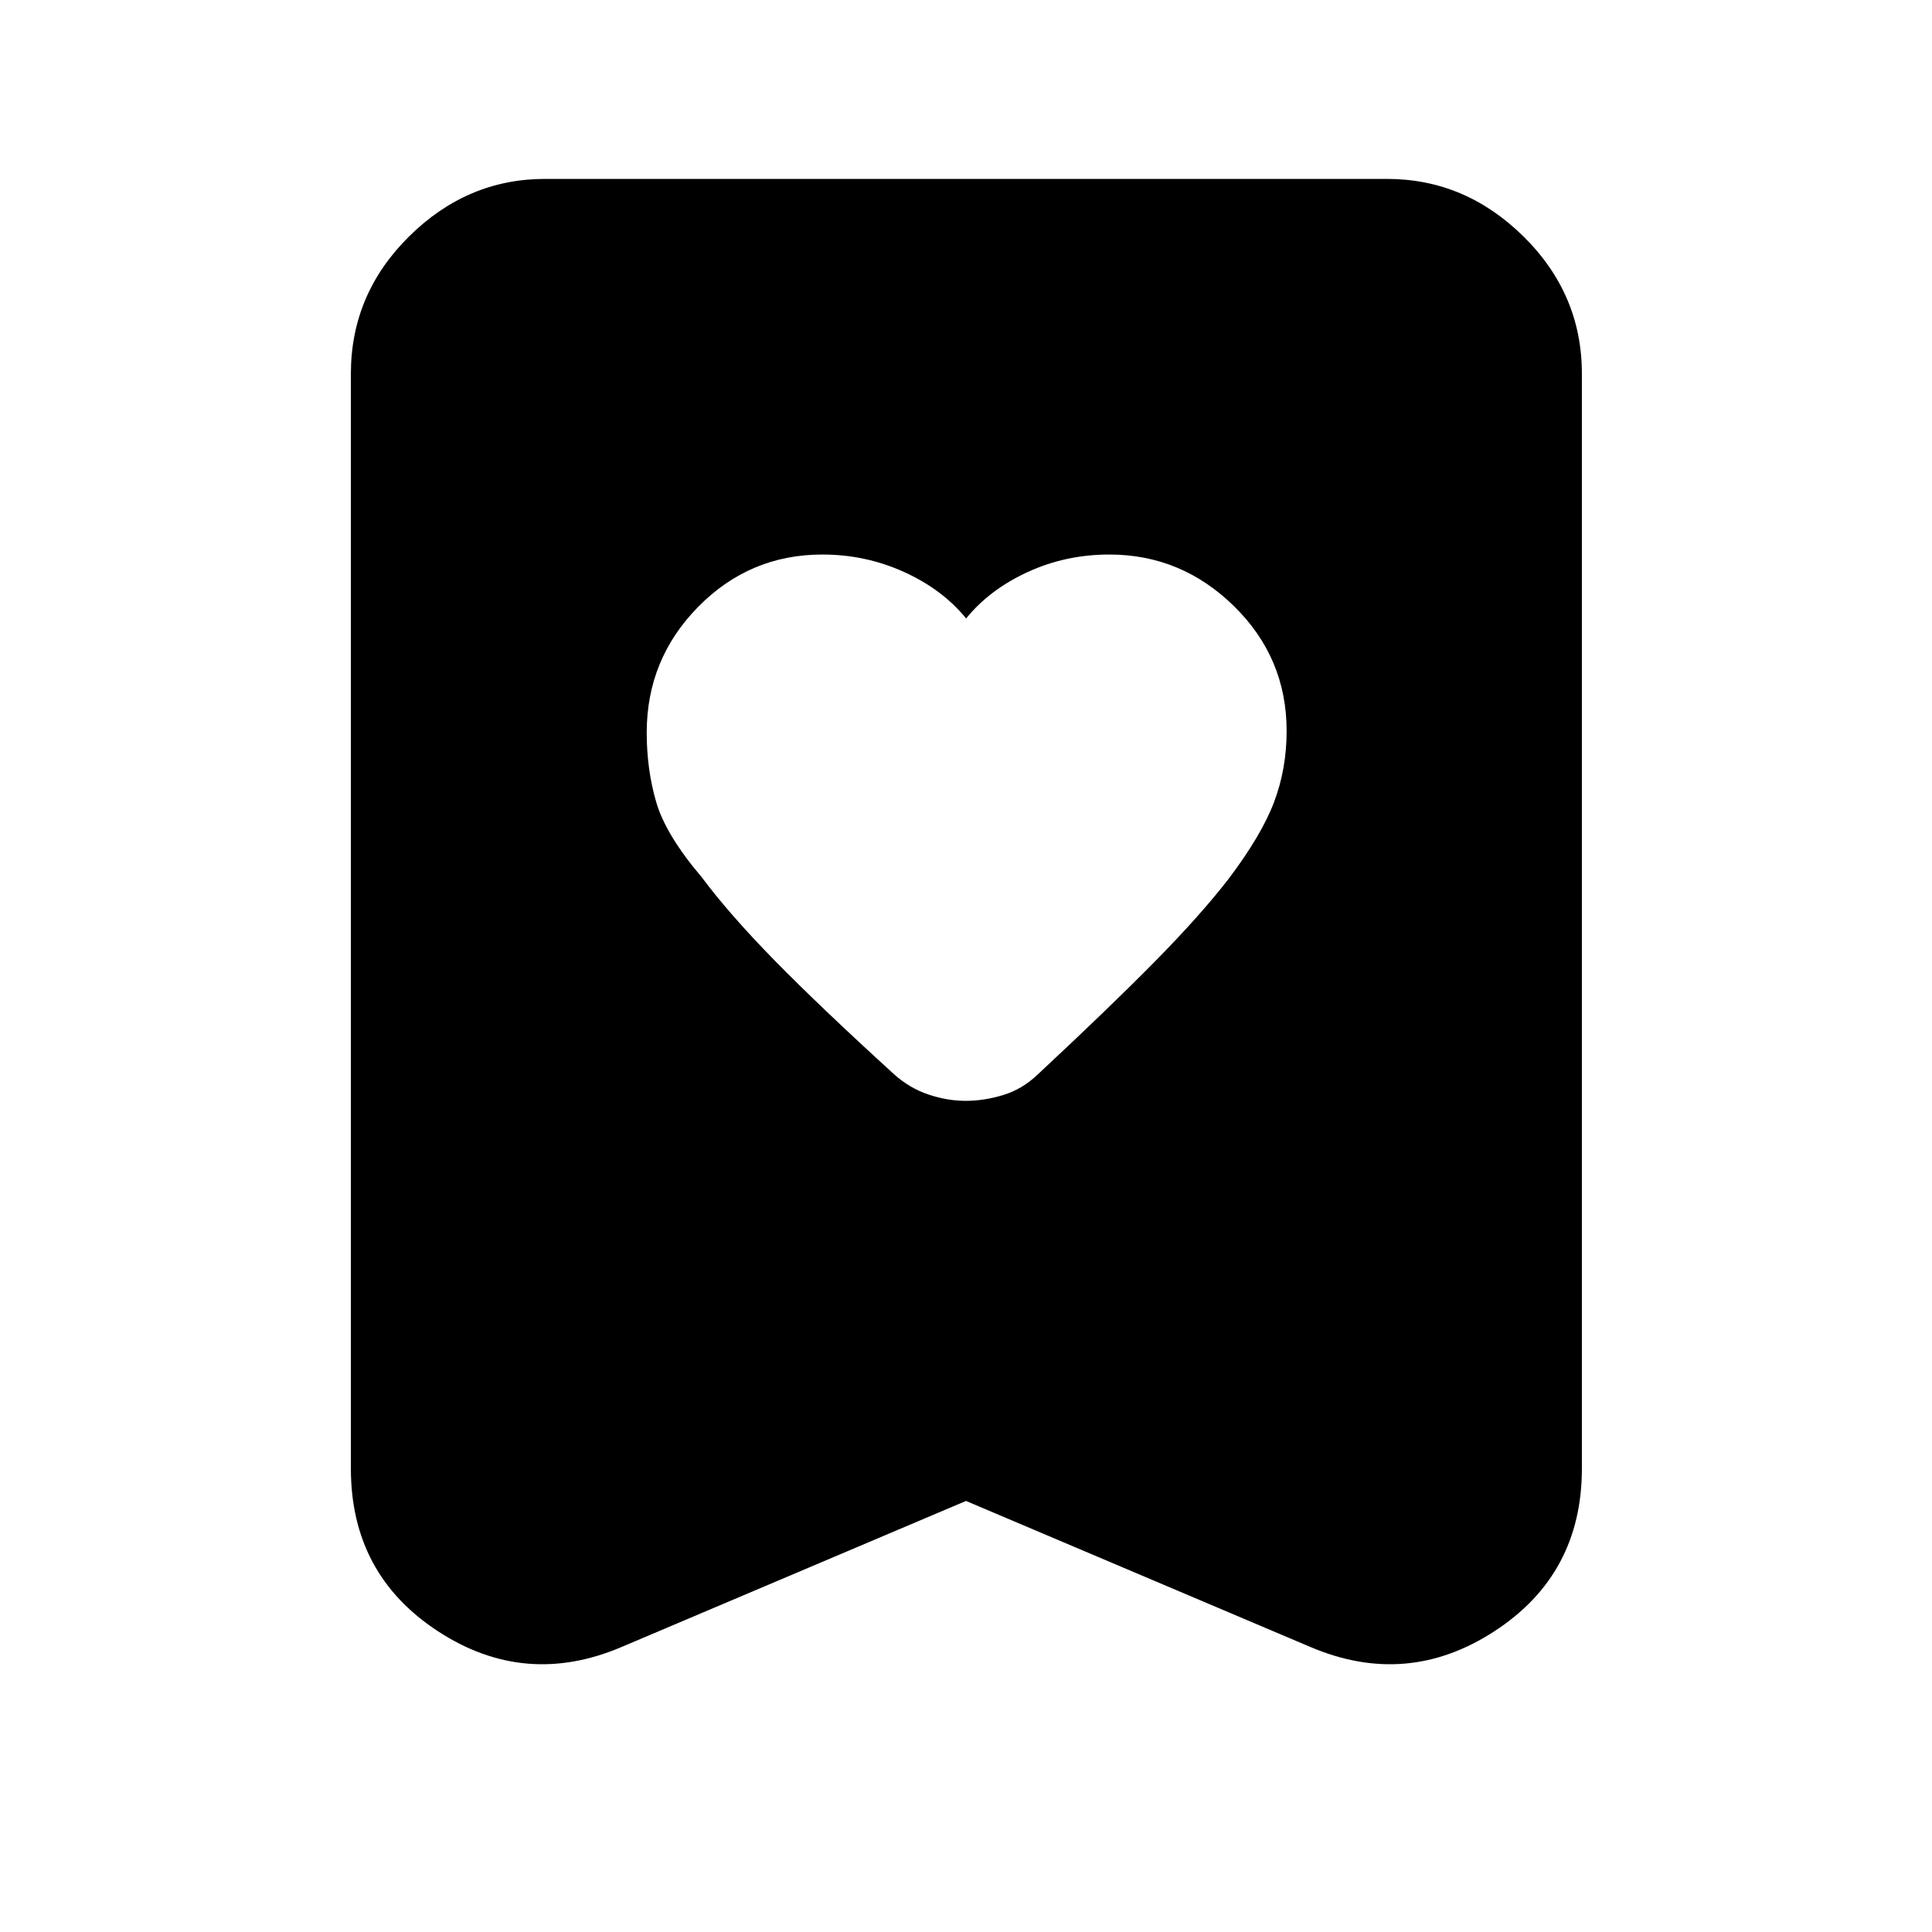 <svg xmlns="http://www.w3.org/2000/svg" height="40" viewBox="0 -960 960 960" width="40"><path d="M480.06-652.7q-11.76-14.43-30.88-23.1-19.11-8.66-40.54-8.66-36.15 0-61.72 26T321.35-596q0 18.58 4.79 34.78 4.79 16.21 22.45 36.97 13.73 18.44 36.3 41.48 22.57 23.03 59.4 56.6 7.74 6.92 17.08 10.04 9.34 3.13 18.47 3.13 9.13 0 18.63-2.88 9.5-2.87 17.24-10.29 35.2-32.79 57.92-55.83t36.82-41.25q16.43-21.76 22.65-38.26 6.22-16.5 6.22-35.27 0-36.37-26.16-62.03-26.17-25.65-61.91-25.65-21.61 0-40.52 8.66-18.92 8.67-30.67 23.1ZM480-214.19l-171.17 72.58q-47.99 20.41-91.24-7.85-43.24-28.26-43.24-80.83v-544q0-39.59 28.89-68.2 28.9-28.61 67.54-28.61h418.44q38.8 0 67.8 28.61 29.01 28.61 29.01 68.2v544q0 52.57-43.44 80.83-43.43 28.26-91.42 7.85L480-214.19Z"/></svg>